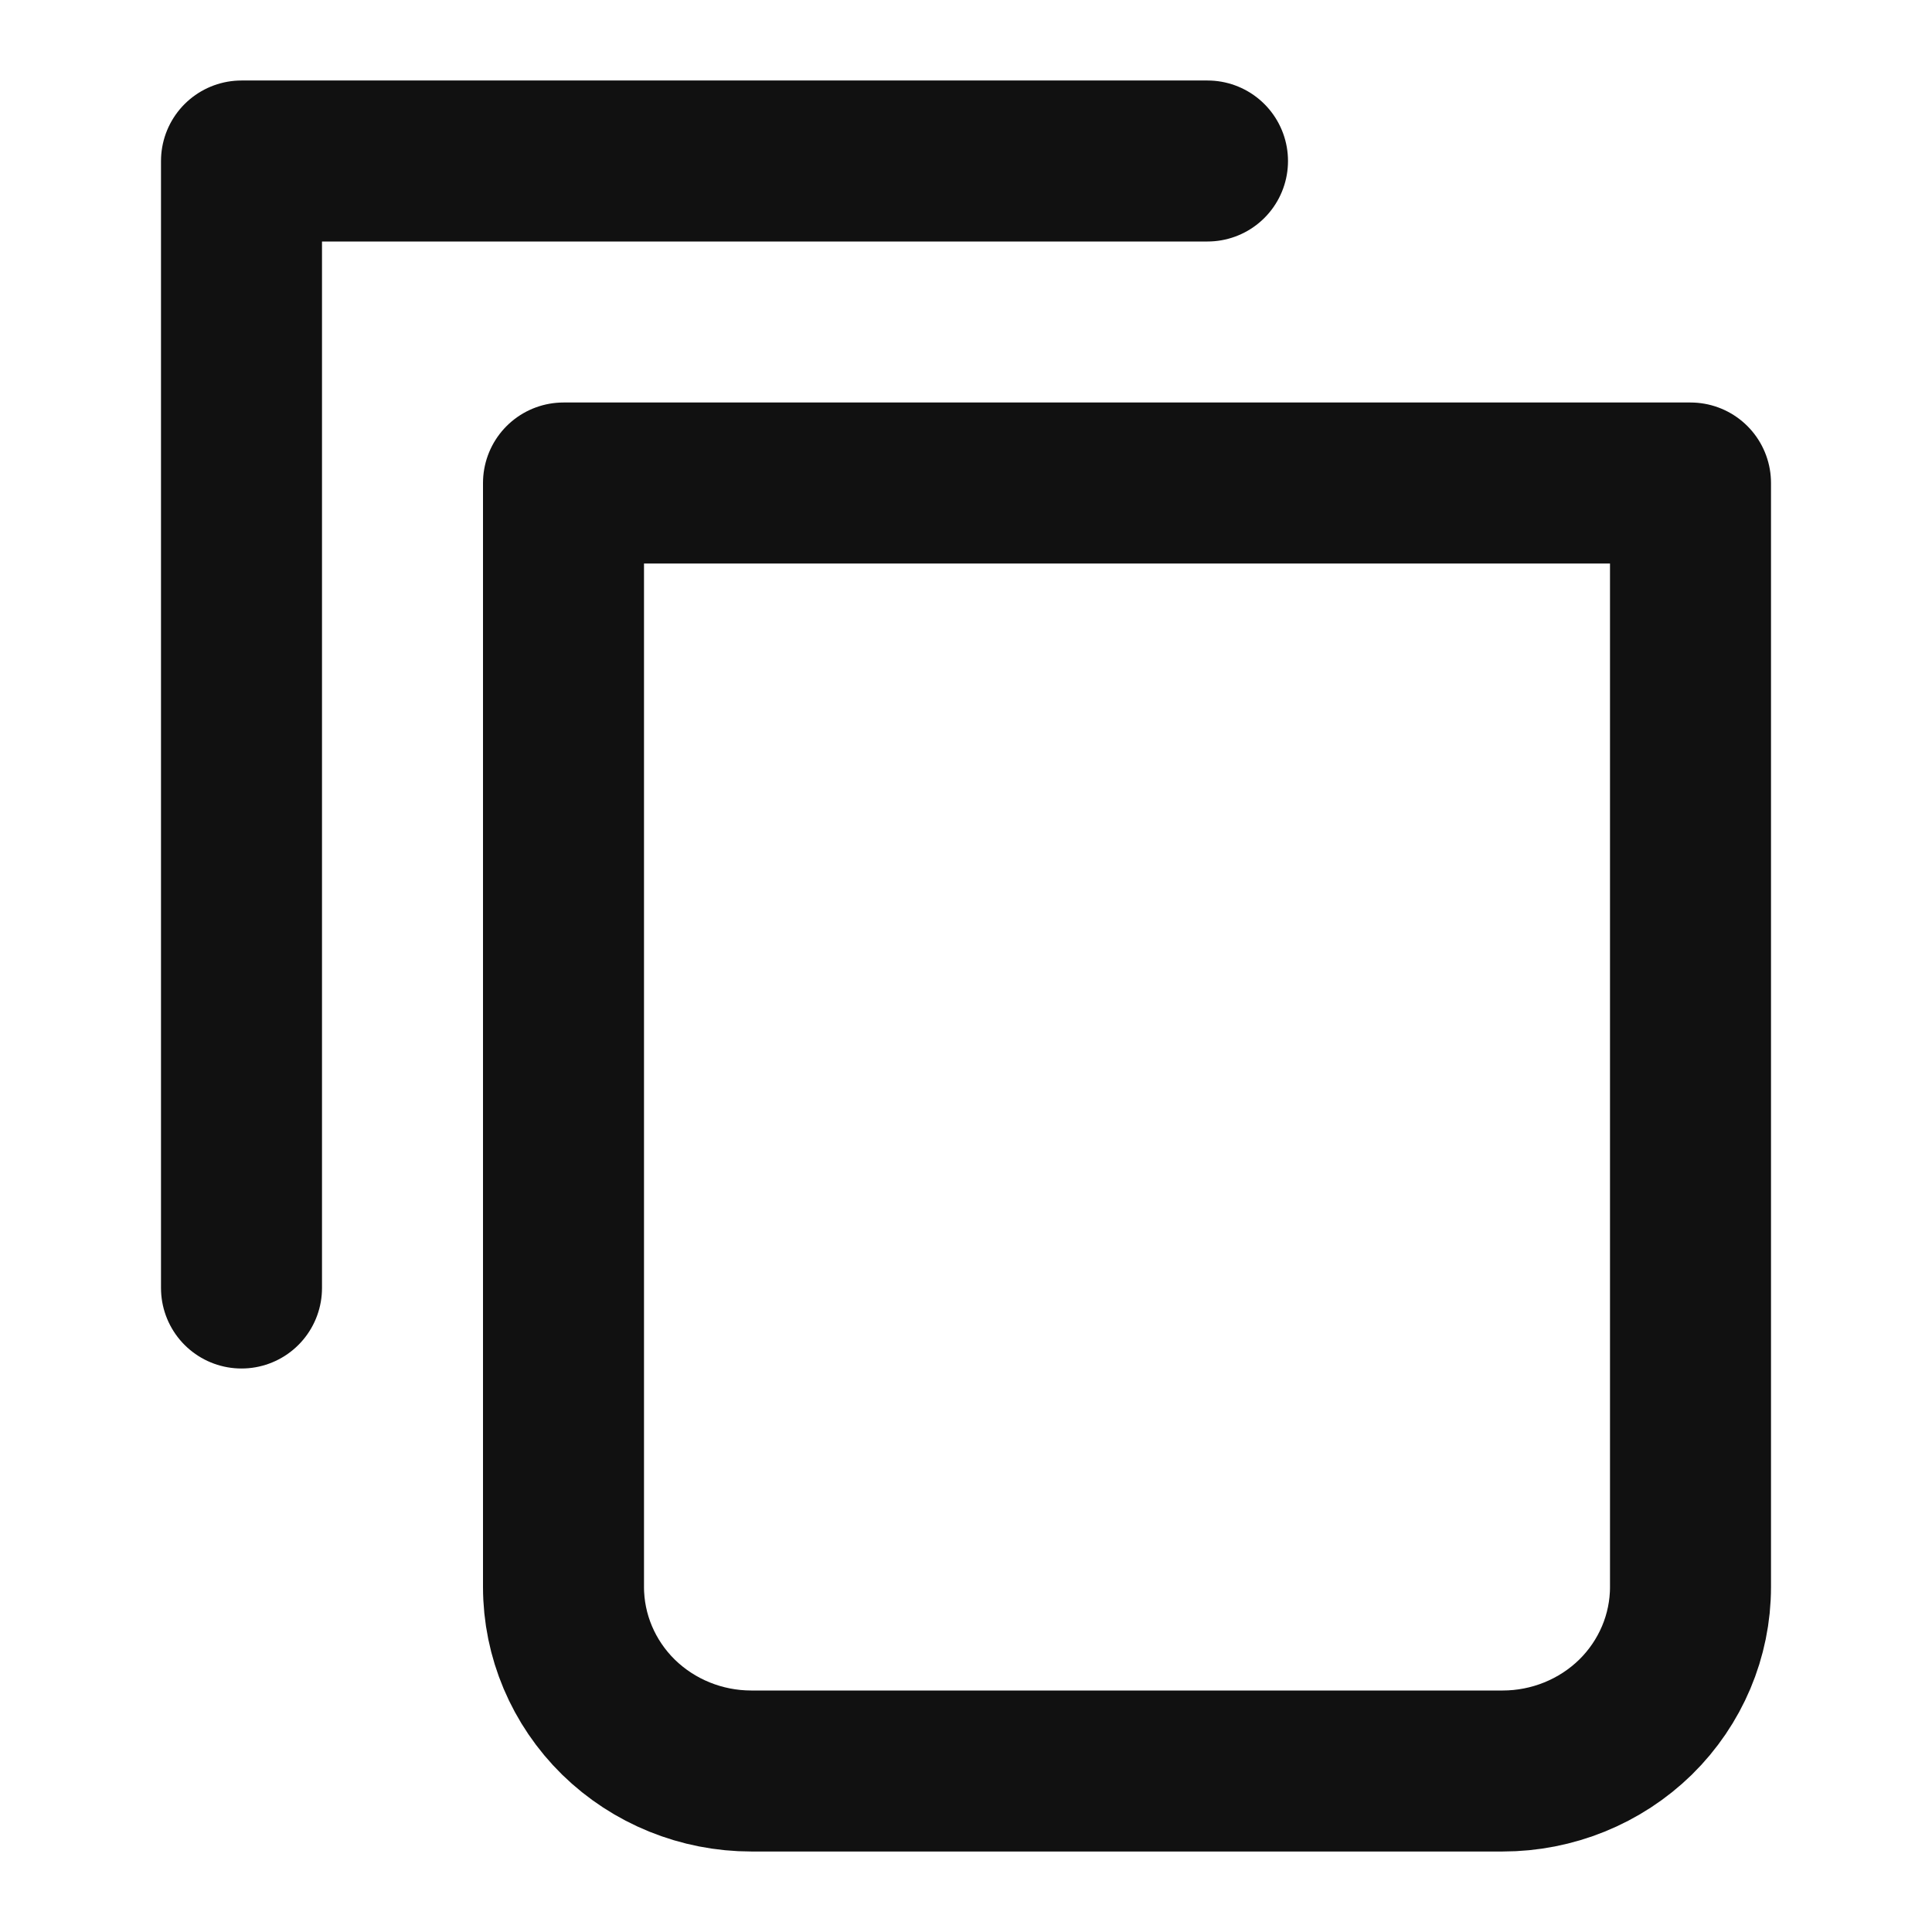 <svg width="24" height="24" viewBox="0 0 24 24" fill="none" xmlns="http://www.w3.org/2000/svg">
<path d="M15 2H3V16" stroke="#111111" stroke-width="2" stroke-linecap="round" stroke-linejoin="round"/>
<path d="M7 6H21V19.714C21 20.32 20.754 20.902 20.317 21.331C19.879 21.759 19.285 22 18.667 22H9.333C8.714 22 8.121 21.759 7.683 21.331C7.246 20.902 7 20.32 7 19.714V6Z" stroke="#111111" stroke-width="2" stroke-linecap="round" stroke-linejoin="round"/>
</svg>
